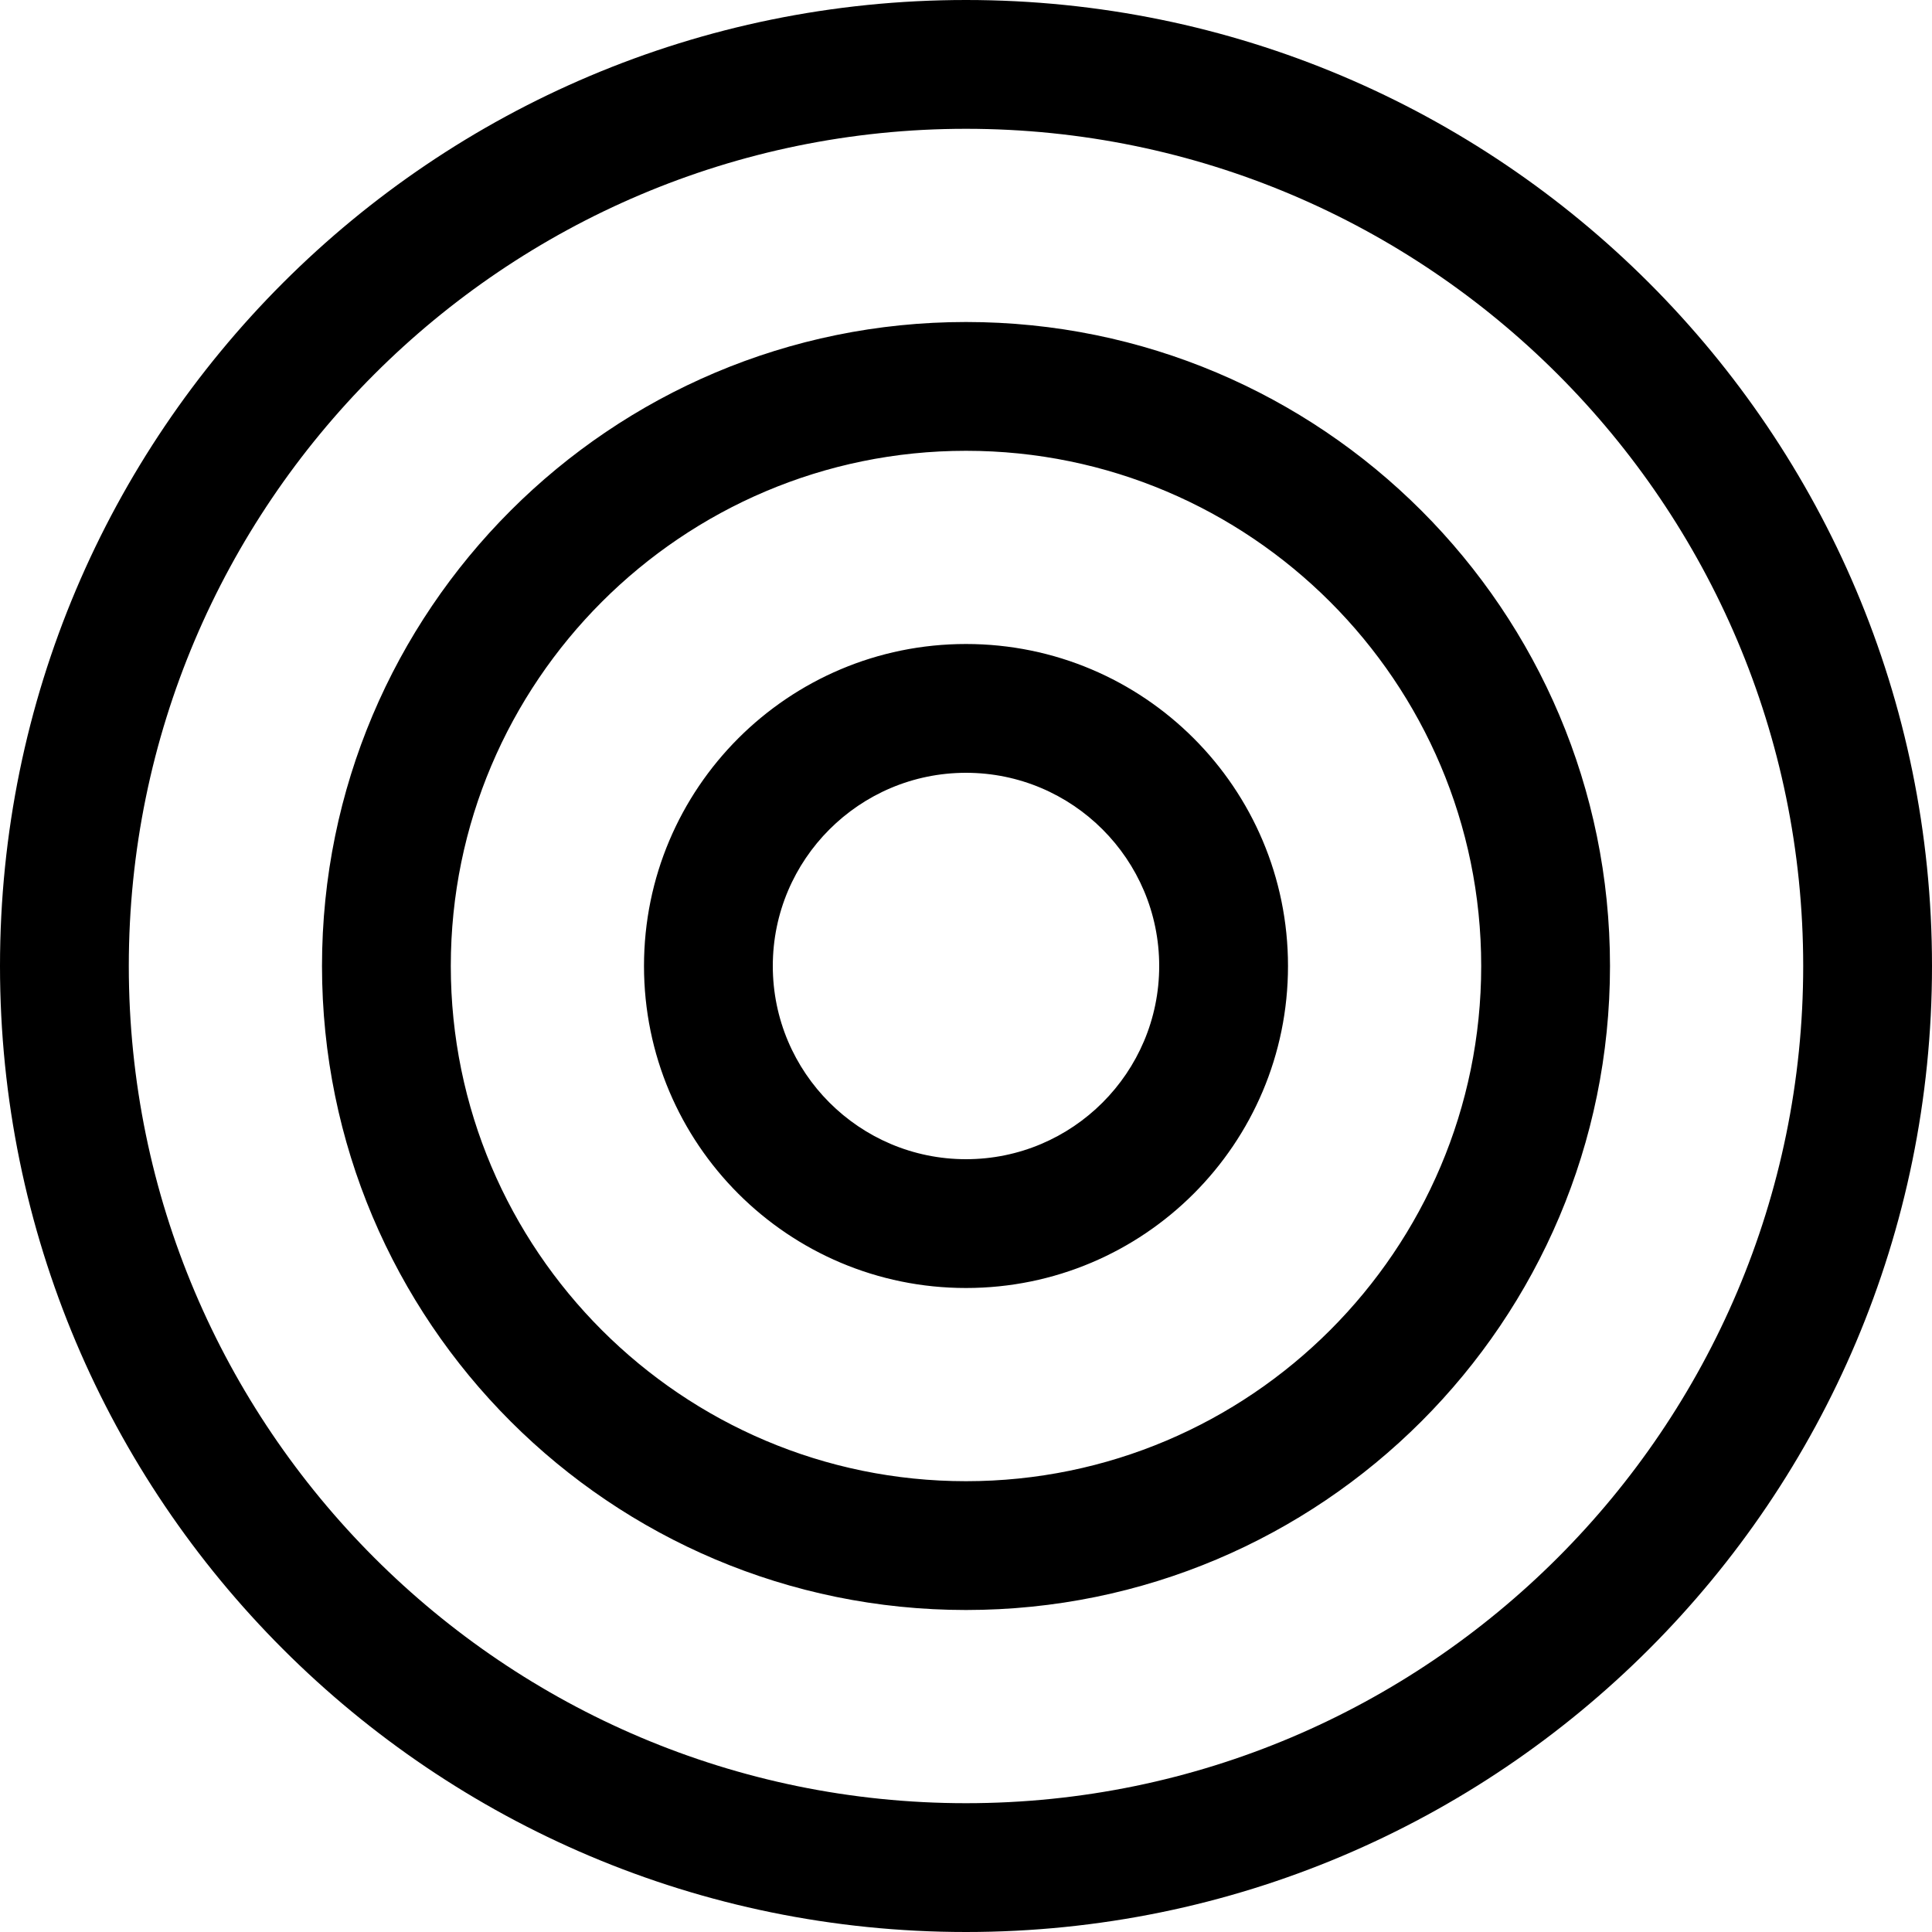 <?xml version="1.0" encoding="iso-8859-1"?>
<!-- Generator: Adobe Illustrator 23.0.1, SVG Export Plug-In . SVG Version: 6.00 Build 0)  -->
<svg version="1.1" id="goals-layer" xmlns="http://www.w3.org/2000/svg" xmlns:xlink="http://www.w3.org/1999/xlink" x="0px"
	 y="0px" viewBox="0 0 18 18" style="enable-background:new 0 0 18 18;" xml:space="preserve">
<g id="goals">
	<path d="M9,0C4.029,0,0,4.029,0,9s4.029,9,9,9s9-4.029,9-9S13.971,0,9,0z M9,16.8c-4.301,0-7.8-3.499-7.8-7.8S4.699,1.2,9,1.2
		s7.8,3.499,7.8,7.8S13.301,16.8,9,16.8z M9,3C5.686,3,3,5.686,3,9s2.686,6,6,6s6-2.686,6-6S12.314,3,9,3z M9,13.8
		c-2.647,0-4.8-2.153-4.8-4.8S6.353,4.2,9,4.2s4.8,2.153,4.8,4.8S11.647,13.8,9,13.8z M9,6C7.343,6,6,7.343,6,9s1.343,3,3,3
		s3-1.343,3-3S10.657,6,9,6z M9,10.8c-0.993,0-1.8-0.807-1.8-1.8S8.007,7.2,9,7.2s1.8,0.807,1.8,1.8S9.993,10.8,9,10.8z"/>
	<rect y="0" style="fill:none;" width="18" height="18"/>
</g>
</svg>
